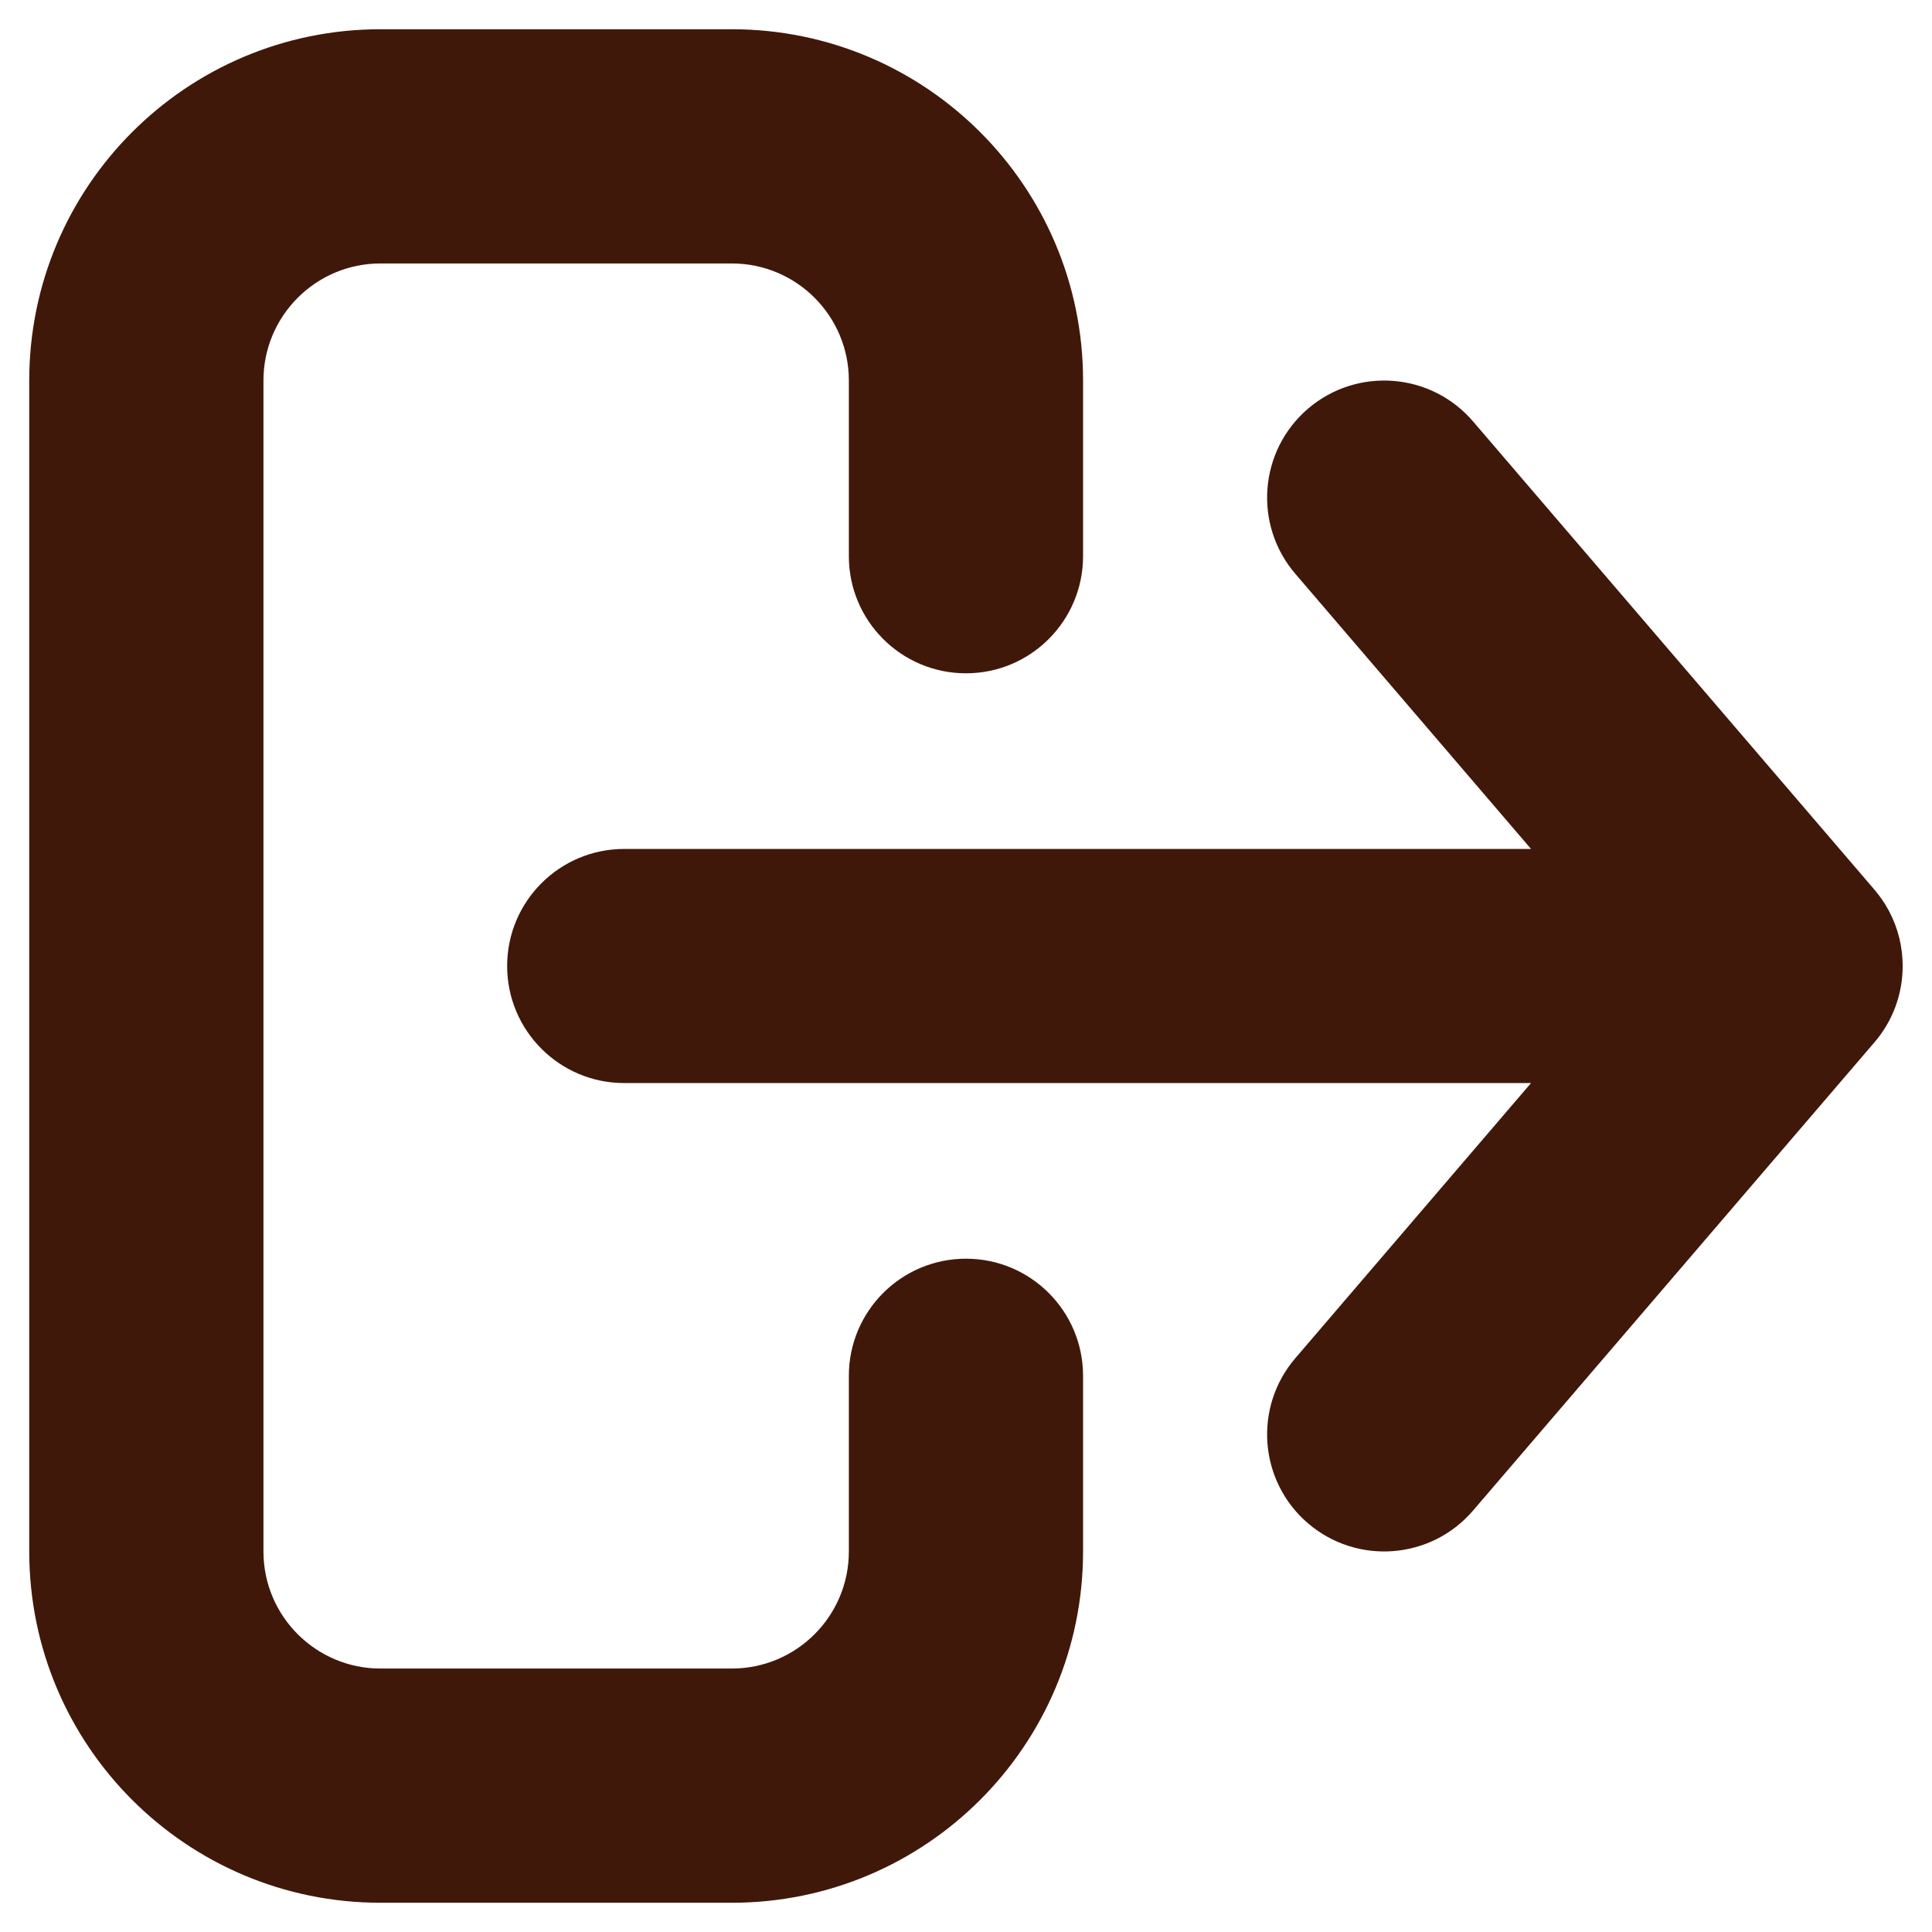 <svg width="22" height="22" viewBox="0 0 22 22" fill="none" xmlns="http://www.w3.org/2000/svg">
<path fill-rule="evenodd" clip-rule="evenodd" d="M16.774 17.201L21.337 11.878C21.555 11.629 21.666 11.316 21.666 11C21.666 10.784 21.614 10.568 21.509 10.371C21.462 10.283 21.404 10.2 21.337 10.122L16.774 4.799C16.295 4.24 15.454 4.175 14.894 4.654C14.335 5.134 14.271 5.975 14.75 6.534L17.434 9.667L7.108 9.667C6.372 9.667 5.775 10.264 5.775 11C5.775 11.736 6.372 12.333 7.108 12.333L17.434 12.333L14.75 15.466C14.271 16.025 14.335 16.867 14.894 17.346C15.454 17.825 16.295 17.76 16.774 17.201ZM8.333 3C9.069 3 9.666 3.597 9.666 4.333L9.666 6.333C9.666 7.07 10.263 7.667 11 7.667C11.736 7.667 12.333 7.07 12.333 6.333L12.333 4.333C12.333 2.124 10.542 0.333 8.333 0.333L4.333 0.333C2.124 0.333 0.333 2.124 0.333 4.333L0.333 17.667C0.333 19.876 2.124 21.667 4.333 21.667L8.333 21.667C10.542 21.667 12.333 19.876 12.333 17.667L12.333 15.667C12.333 14.93 11.736 14.333 11 14.333C10.263 14.333 9.666 14.93 9.666 15.667L9.666 17.667C9.666 18.403 9.069 19 8.333 19L4.333 19C3.597 19 3 18.403 3 17.667L3 4.333C3 3.597 3.597 3 4.333 3L8.333 3Z" fill="#40180A"/>
</svg>

